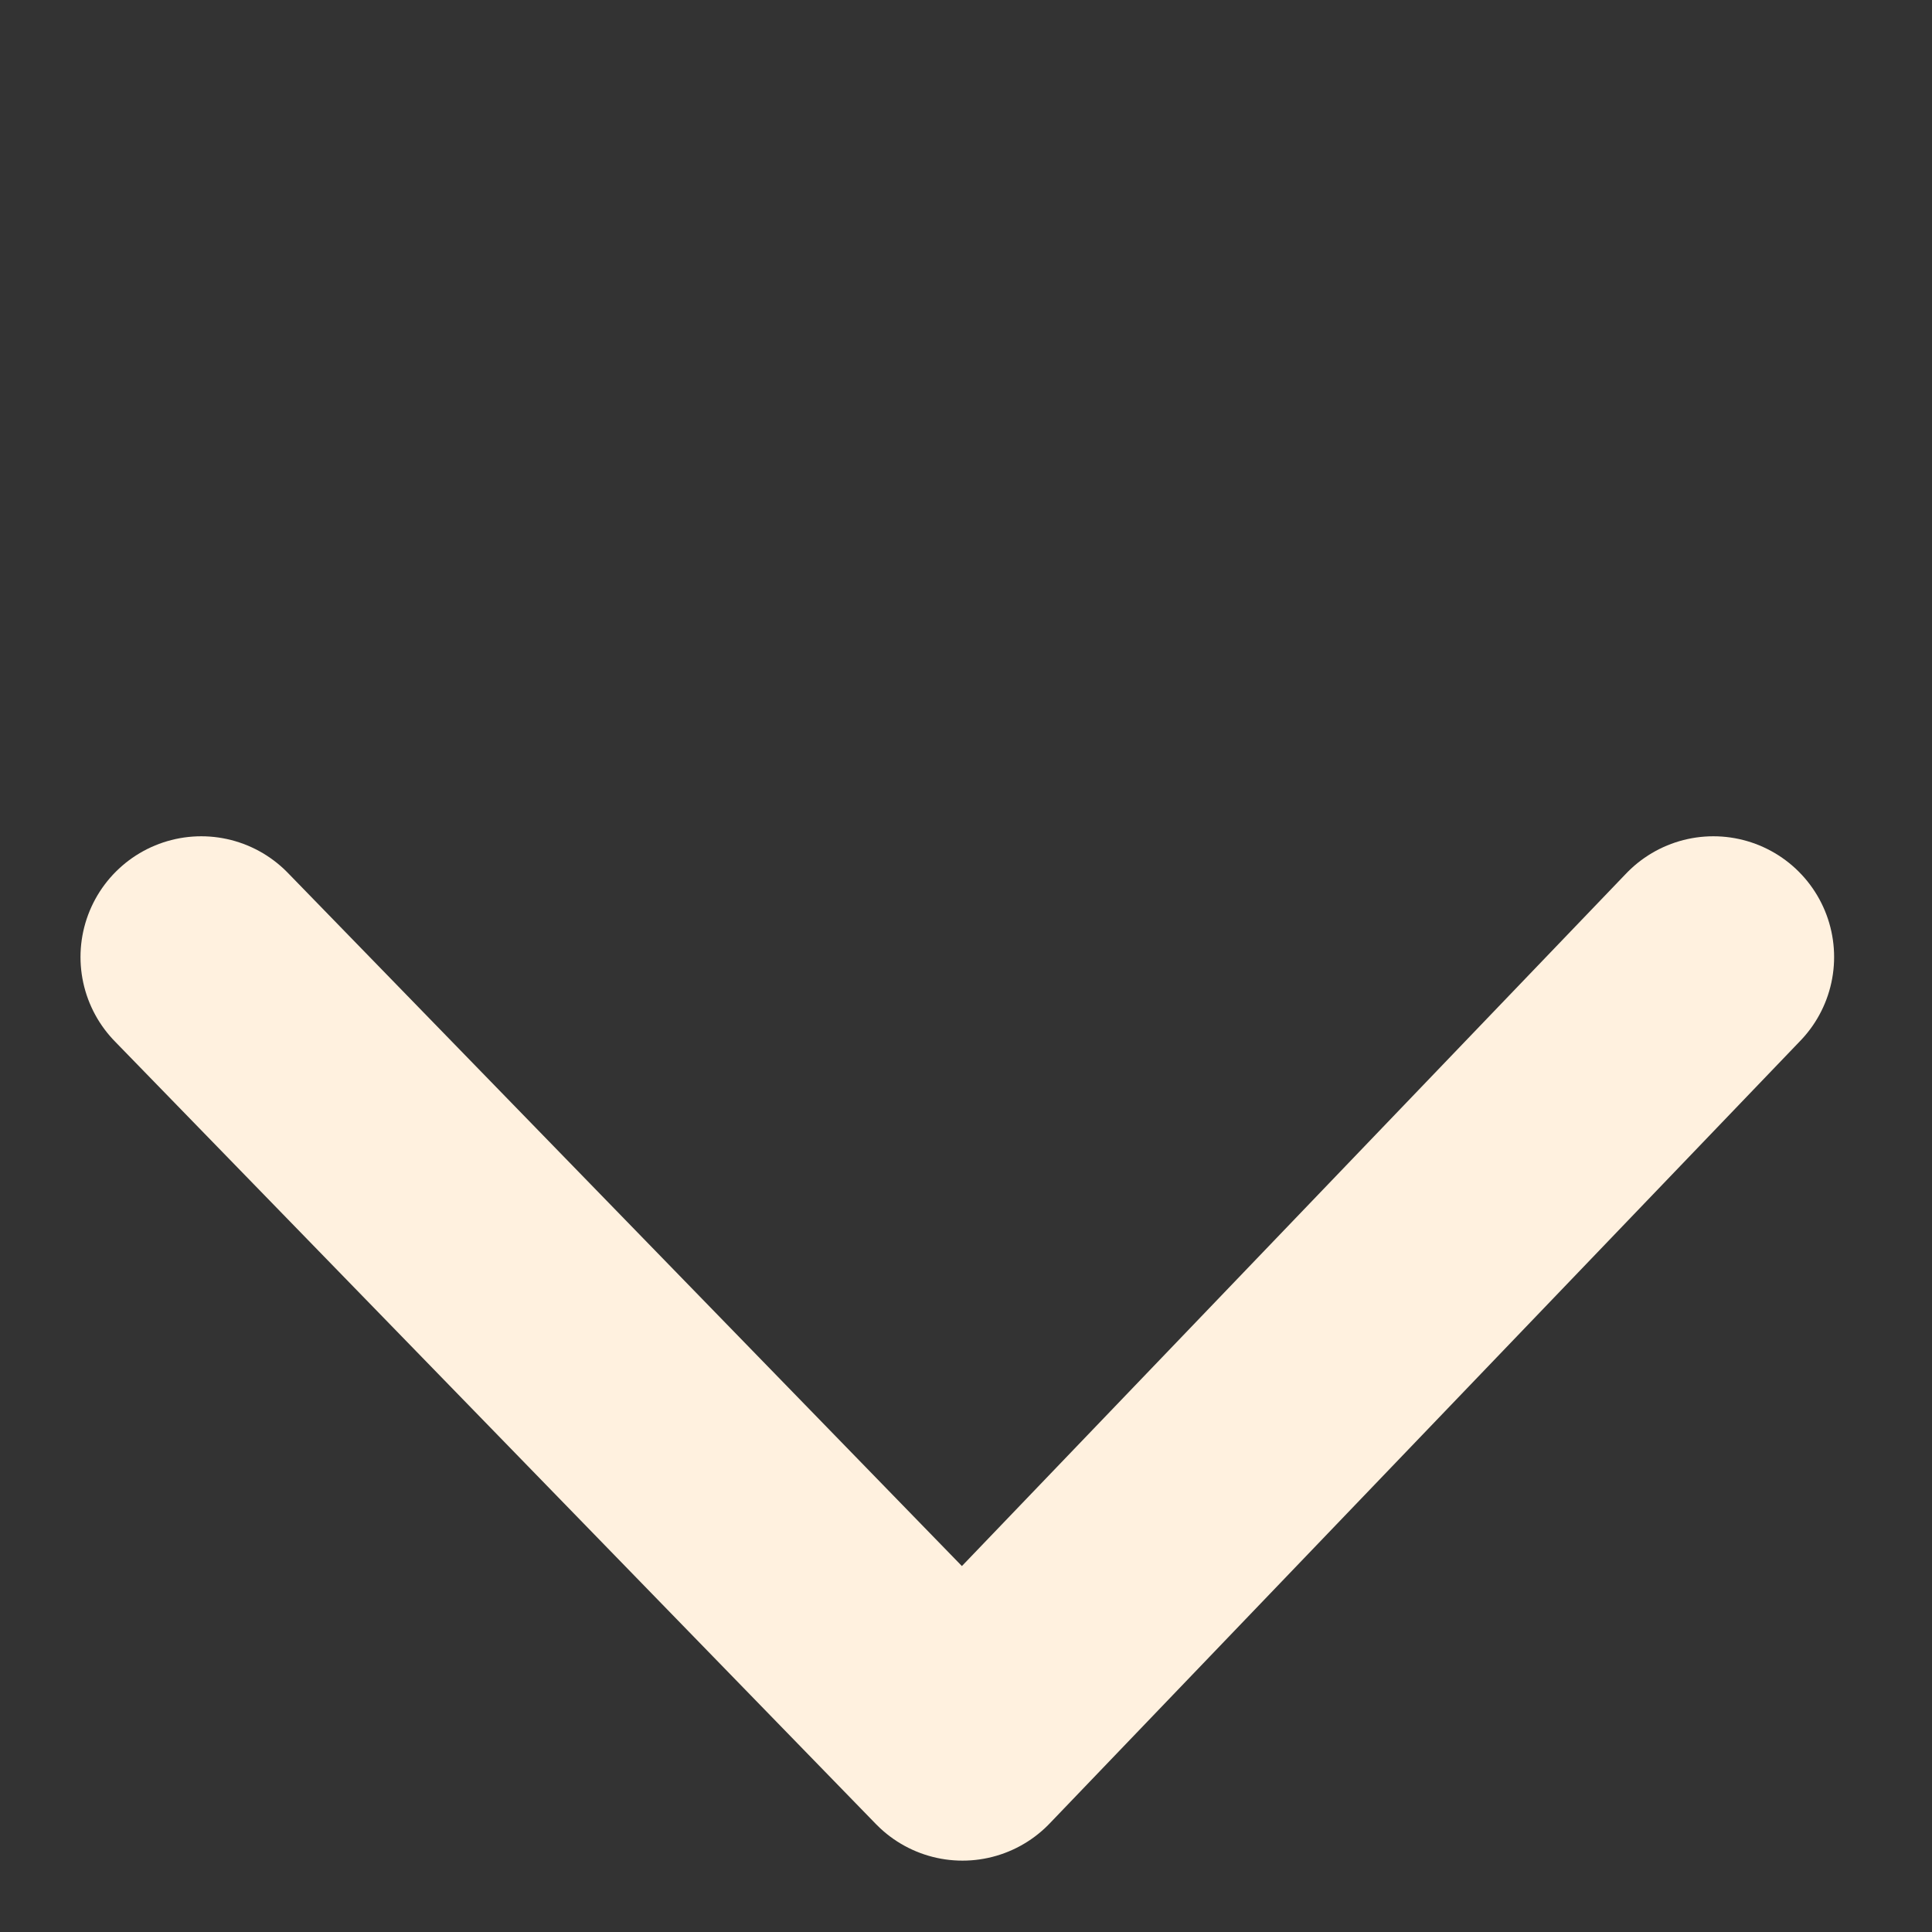 <svg width="48" height="48" viewBox="0 0 48 48" fill="none" xmlns="http://www.w3.org/2000/svg">
<rect x="0" y="0" width="48" height="48" fill="#333333" stroke="none"/>
<path d="M42.568 23.777L23.913 43.227L5 23.777" stroke="#FFF1DF" stroke-width="6" stroke-linecap="round" stroke-linejoin="round"/>
</svg>
